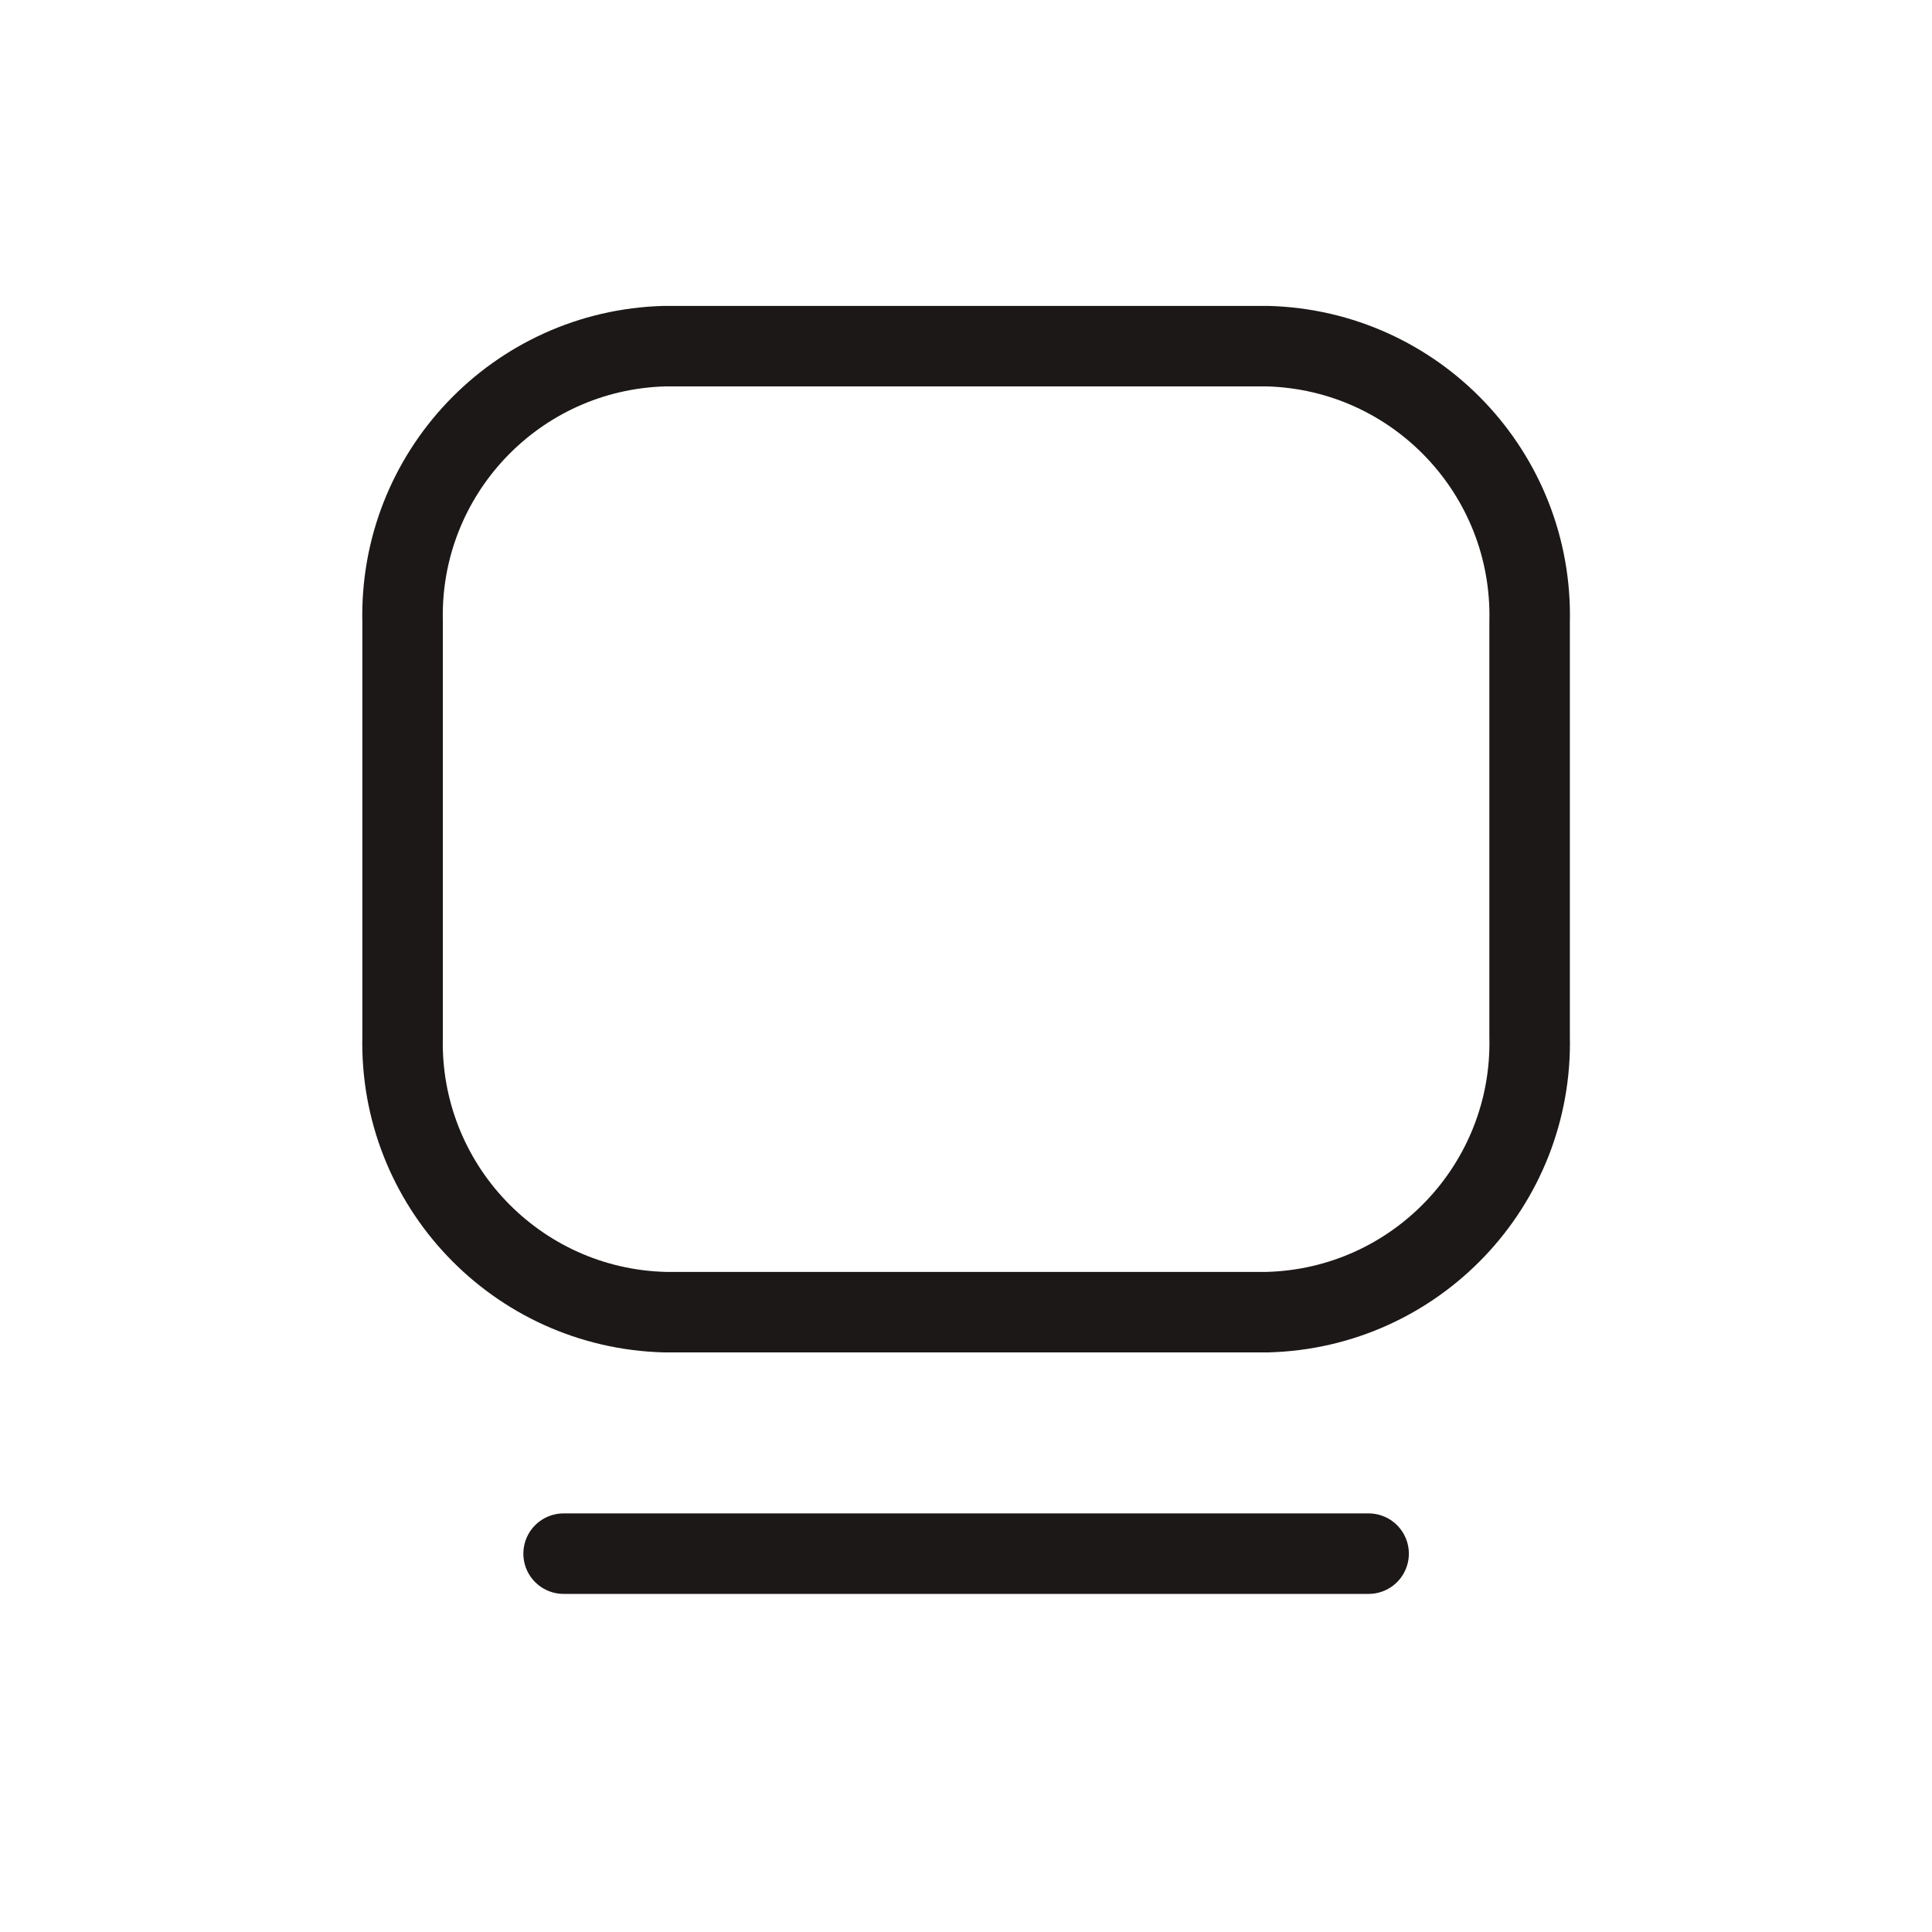 <svg width="36" height="36" viewBox="0 0 36 36" fill="none" xmlns="http://www.w3.org/2000/svg">
<path fill-rule="evenodd" clip-rule="evenodd" d="M7.502 11.594V19.306C7.432 22.075 9.618 24.377 12.387 24.45H23.615C26.384 24.378 28.571 22.076 28.502 19.306V11.594C28.571 8.825 26.385 6.523 23.616 6.45H12.387C9.618 6.523 7.432 8.825 7.502 11.594Z" stroke="#1C1817" stroke-width="1.5" stroke-linecap="round" stroke-linejoin="round"/>
<path d="M10.502 28.95H25.502" stroke="#1C1817" stroke-width="1.5" stroke-linecap="round"/>
</svg>

